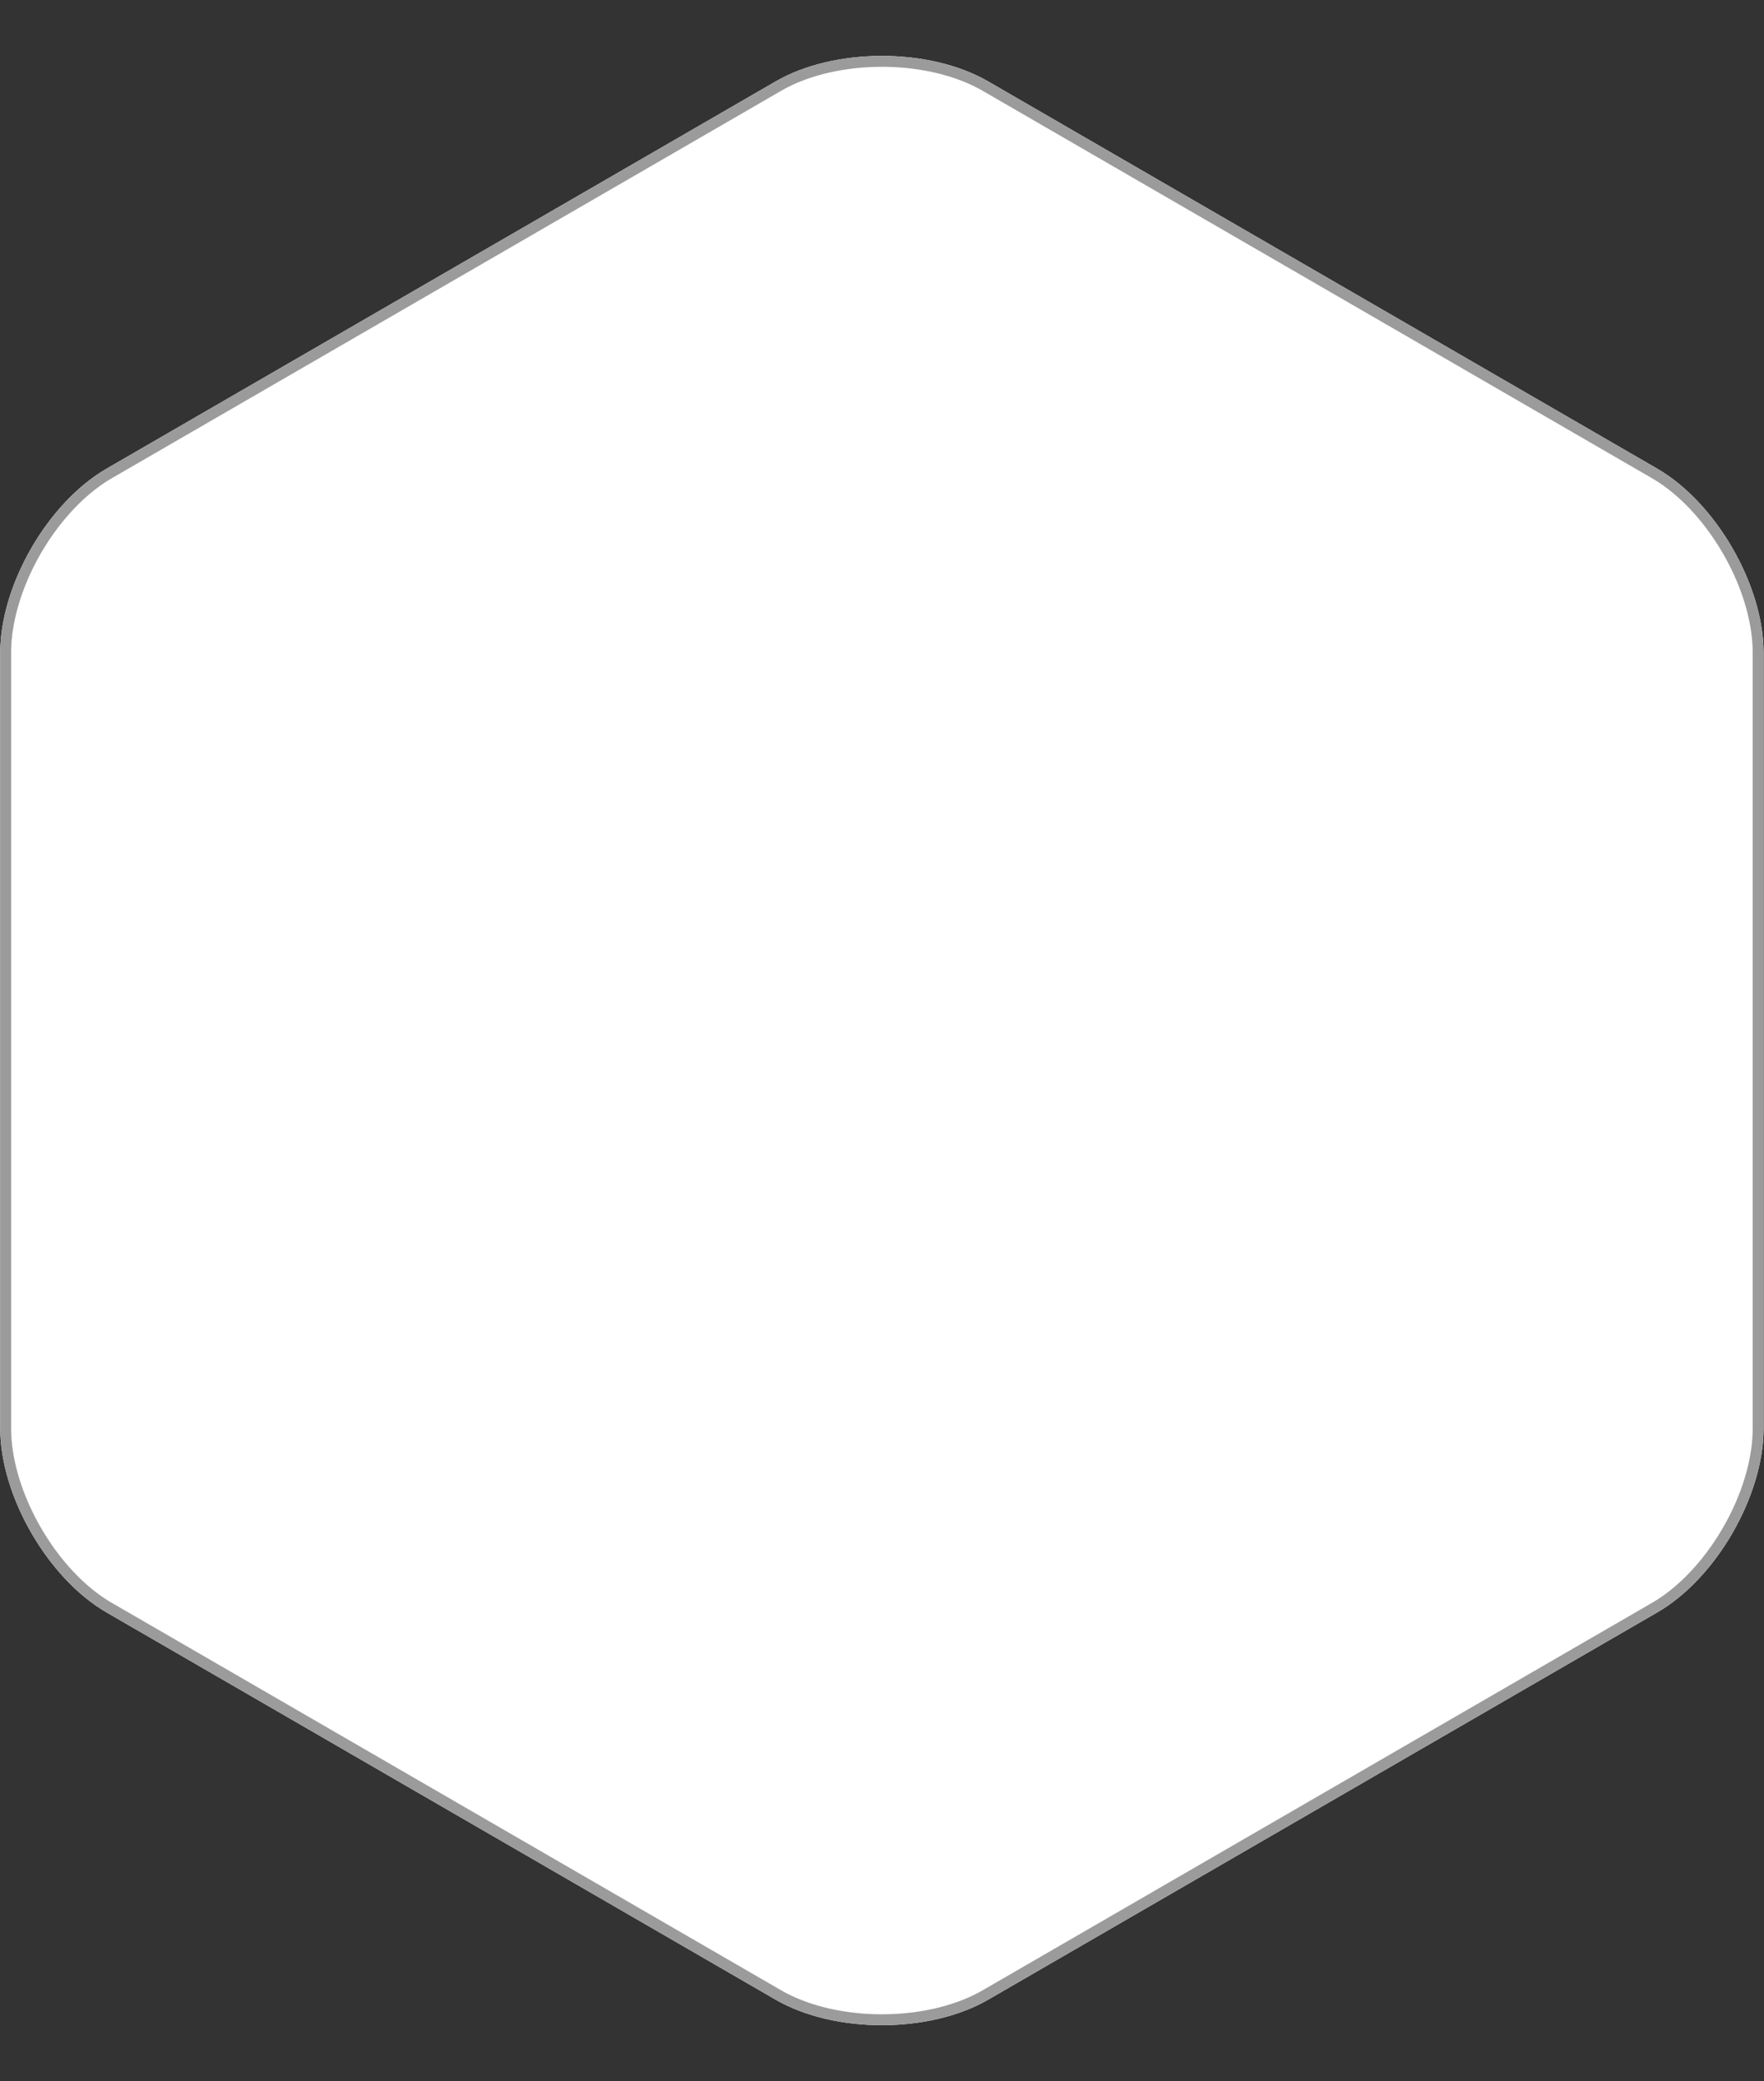 <?xml version="1.0" standalone="no"?>
<!DOCTYPE svg PUBLIC "-//W3C//DTD SVG 1.1//EN" "http://www.w3.org/Graphics/SVG/1.1/DTD/svg11.dtd">
<svg width="100%" height="100%" viewBox="0 0 89 105" version="1.1" xmlns="http://www.w3.org/2000/svg" xmlns:xlink="http://www.w3.org/1999/xlink" xml:space="preserve" style="fill-rule:evenodd;clip-rule:evenodd;stroke-linejoin:round;stroke-miterlimit:1.414;">
    <rect x="0" y="0" width="89" height="105" fill="#333333" stroke="none"/>
    <g transform="matrix(1.376,0,0,1.376,-1.457,0.945)">
        <g>
            <g>
                <path d="M29.496,2.3C31.649,1.053 35.134,1.049 37.295,2.3L61.824,16.496C63.978,17.743 65.724,20.765 65.724,23.248L65.724,51.679C65.724,54.161 63.986,57.18 61.824,58.431L37.295,72.627C35.141,73.874 31.657,73.878 29.496,72.627L4.966,58.431C2.813,57.184 1.067,54.162 1.067,51.679L1.067,23.248C1.067,20.766 2.805,17.747 4.966,16.496L29.496,2.3Z" style="fill:white;"/>
                <path d="M33.398,73.564L33.266,73.563L33.134,73.56L33.002,73.556L32.87,73.549L32.738,73.541L32.607,73.531L32.476,73.519L32.346,73.506L32.215,73.49L32.086,73.473L31.957,73.454L31.829,73.433L31.701,73.41L31.574,73.385L31.448,73.359L31.323,73.33L31.199,73.3L31.076,73.268L30.954,73.234L30.834,73.199L30.714,73.161L30.596,73.122L30.537,73.101L30.479,73.081L30.421,73.059L30.363,73.037L30.306,73.015L30.249,72.993L30.193,72.97L30.136,72.946L30.081,72.922L30.025,72.897L29.97,72.872L29.916,72.847L29.862,72.821L29.808,72.795L29.755,72.768L29.702,72.741L29.65,72.713L29.598,72.685L29.547,72.656L29.496,72.627L4.966,58.431L4.916,58.401L4.866,58.371L4.816,58.34L4.766,58.309L4.716,58.277L4.666,58.244L4.617,58.211L4.568,58.177L4.519,58.142L4.47,58.107L4.421,58.071L4.373,58.035L4.324,57.998L4.276,57.961L4.228,57.923L4.181,57.885L4.133,57.845L4.086,57.806L3.992,57.725L3.899,57.642L3.807,57.557L3.716,57.471L3.626,57.382L3.537,57.291L3.449,57.199L3.362,57.105L3.276,57.009L3.191,56.912L3.108,56.812L3.025,56.712L2.944,56.61L2.865,56.506L2.786,56.401L2.709,56.295L2.633,56.187L2.559,56.079L2.486,55.969L2.414,55.858L2.344,55.746L2.276,55.632L2.209,55.518L2.144,55.403L2.08,55.288L2.018,55.171L1.957,55.054L1.899,54.935L1.842,54.817L1.786,54.697L1.733,54.578L1.681,54.457L1.631,54.336L1.584,54.215L1.538,54.094L1.493,53.972L1.451,53.85L1.411,53.728L1.373,53.606L1.337,53.484L1.304,53.361L1.272,53.239L1.242,53.117L1.215,52.995L1.19,52.873L1.167,52.752L1.156,52.691L1.146,52.631L1.137,52.57L1.128,52.51L1.12,52.449L1.112,52.389L1.105,52.329L1.098,52.269L1.092,52.21L1.087,52.15L1.082,52.09L1.078,52.031L1.075,51.972L1.072,51.913L1.07,51.854L1.068,51.795L1.067,51.737L1.067,51.679L1.067,23.248L1.067,23.19L1.068,23.131L1.07,23.073L1.072,23.014L1.075,22.955L1.078,22.896L1.082,22.836L1.087,22.777L1.092,22.717L1.098,22.658L1.105,22.598L1.112,22.538L1.119,22.478L1.128,22.417L1.136,22.357L1.146,22.297L1.156,22.236L1.166,22.175L1.189,22.054L1.214,21.932L1.242,21.81L1.271,21.688L1.303,21.566L1.336,21.444L1.372,21.322L1.41,21.2L1.45,21.078L1.492,20.956L1.536,20.834L1.582,20.713L1.63,20.592L1.679,20.471L1.731,20.351L1.784,20.231L1.839,20.112L1.896,19.993L1.955,19.875L2.015,19.758L2.077,19.641L2.141,19.525L2.206,19.41L2.273,19.296L2.341,19.183L2.411,19.071L2.483,18.96L2.556,18.85L2.63,18.741L2.706,18.634L2.783,18.528L2.861,18.423L2.941,18.319L3.022,18.217L3.104,18.116L3.188,18.017L3.272,17.92L3.358,17.824L3.445,17.73L3.533,17.637L3.623,17.547L3.713,17.458L3.804,17.371L3.896,17.286L3.989,17.203L4.083,17.122L4.131,17.083L4.178,17.044L4.226,17.005L4.274,16.967L4.322,16.93L4.371,16.893L4.419,16.856L4.468,16.821L4.517,16.785L4.566,16.751L4.616,16.717L4.665,16.683L4.715,16.651L4.765,16.618L4.815,16.587L4.865,16.556L4.916,16.526L4.966,16.496L29.496,2.3L29.547,2.271L29.598,2.242L29.649,2.214L29.702,2.186L29.754,2.159L29.807,2.132L29.861,2.106L29.915,2.08L29.969,2.055L30.024,2.03L30.079,2.006L30.134,1.982L30.19,1.958L30.247,1.935L30.304,1.913L30.361,1.89L30.418,1.869L30.476,1.847L30.593,1.806L30.711,1.767L30.83,1.729L30.951,1.694L31.072,1.66L31.195,1.628L31.319,1.598L31.444,1.569L31.57,1.543L31.696,1.518L31.824,1.495L31.952,1.474L32.081,1.455L32.21,1.438L32.34,1.422L32.471,1.408L32.601,1.396L32.733,1.386L32.864,1.378L32.996,1.371L33.128,1.367L33.26,1.364L33.392,1.363L33.525,1.364L33.657,1.367L33.789,1.371L33.921,1.377L34.052,1.386L34.184,1.396L34.315,1.407L34.445,1.421L34.575,1.437L34.705,1.454L34.834,1.473L34.962,1.494L35.09,1.517L35.216,1.542L35.342,1.568L35.467,1.596L35.591,1.627L35.714,1.659L35.836,1.693L35.957,1.728L36.077,1.766L36.195,1.805L36.254,1.825L36.312,1.846L36.37,1.867L36.428,1.889L36.485,1.911L36.542,1.934L36.598,1.957L36.654,1.981L36.71,2.005L36.765,2.029L36.82,2.054L36.875,2.08L36.929,2.106L36.983,2.132L37.036,2.159L37.089,2.186L37.141,2.214L37.193,2.242L37.244,2.27L37.295,2.3L61.824,16.496L61.875,16.526L61.925,16.556L61.975,16.587L62.025,16.618L62.075,16.65L62.124,16.683L62.174,16.716L62.223,16.75L62.272,16.785L62.321,16.82L62.37,16.855L62.418,16.892L62.466,16.928L62.515,16.966L62.563,17.004L62.61,17.042L62.658,17.081L62.705,17.121L62.799,17.202L62.892,17.284L62.984,17.369L63.075,17.456L63.165,17.545L63.254,17.635L63.342,17.728L63.429,17.822L63.515,17.918L63.6,18.015L63.683,18.114L63.765,18.215L63.846,18.317L63.926,18.421L64.005,18.525L64.082,18.632L64.157,18.739L64.232,18.848L64.305,18.958L64.376,19.069L64.446,19.181L64.515,19.294L64.582,19.408L64.647,19.523L64.711,19.639L64.773,19.756L64.833,19.873L64.892,19.991L64.949,20.11L65.004,20.229L65.058,20.349L65.11,20.469L65.159,20.59L65.207,20.711L65.253,20.833L65.297,20.955L65.339,21.076L65.379,21.199L65.417,21.321L65.453,21.443L65.487,21.565L65.519,21.688L65.549,21.81L65.576,21.932L65.601,22.053L65.624,22.175L65.635,22.236L65.645,22.296L65.654,22.357L65.663,22.417L65.671,22.477L65.679,22.537L65.686,22.597L65.693,22.657L65.698,22.717L65.704,22.777L65.708,22.836L65.713,22.896L65.716,22.955L65.719,23.014L65.721,23.073L65.723,23.131L65.724,23.19L65.724,23.248L65.724,51.679L65.724,51.737L65.723,51.795L65.721,51.854L65.719,51.913L65.716,51.972L65.713,52.031L65.709,52.09L65.704,52.15L65.699,52.209L65.693,52.269L65.686,52.329L65.679,52.389L65.671,52.449L65.663,52.509L65.654,52.57L65.645,52.63L65.635,52.691L65.624,52.751L65.602,52.873L65.577,52.994L65.549,53.116L65.52,53.238L65.488,53.361L65.454,53.483L65.419,53.605L65.381,53.727L65.341,53.849L65.299,53.971L65.255,54.093L65.209,54.214L65.161,54.335L65.111,54.456L65.06,54.576L65.007,54.696L64.951,54.815L64.895,54.934L64.836,55.052L64.776,55.169L64.714,55.286L64.65,55.402L64.585,55.516L64.518,55.631L64.449,55.744L64.379,55.856L64.308,55.967L64.235,56.077L64.161,56.185L64.085,56.293L64.008,56.399L63.93,56.504L63.85,56.608L63.769,56.71L63.687,56.81L63.603,56.909L63.518,57.007L63.432,57.103L63.345,57.197L63.257,57.289L63.168,57.38L63.078,57.469L62.987,57.556L62.895,57.641L62.801,57.724L62.707,57.804L62.66,57.844L62.612,57.883L62.565,57.922L62.517,57.96L62.468,57.997L62.42,58.034L62.371,58.07L62.323,58.106L62.274,58.141L62.224,58.176L62.175,58.21L62.125,58.243L62.076,58.276L62.026,58.308L61.976,58.34L61.925,58.371L61.875,58.401L61.824,58.431L37.295,72.627L37.244,72.656L37.193,72.685L37.141,72.713L37.089,72.74L37.037,72.768L36.984,72.794L36.93,72.821L36.876,72.846L36.822,72.872L36.767,72.897L36.712,72.921L36.656,72.945L36.6,72.969L36.544,72.992L36.487,73.014L36.43,73.036L36.373,73.058L36.315,73.079L36.198,73.12L36.08,73.16L35.961,73.197L35.84,73.233L35.718,73.267L35.596,73.299L35.472,73.329L35.347,73.357L35.221,73.384L35.095,73.409L34.967,73.431L34.839,73.453L34.71,73.472L34.581,73.489L34.451,73.505L34.32,73.519L34.189,73.531L34.058,73.541L33.927,73.549L33.795,73.555L33.663,73.56L33.531,73.563L33.398,73.564ZM33.398,73.164L33.525,73.163L33.651,73.16L33.778,73.156L33.904,73.15L34.03,73.142L34.156,73.132L34.281,73.121L34.406,73.108L34.53,73.093L34.654,73.076L34.777,73.058L34.899,73.038L35.021,73.016L35.142,72.992L35.261,72.967L35.38,72.94L35.498,72.911L35.614,72.881L35.73,72.849L35.844,72.815L35.957,72.78L36.069,72.742L36.18,72.703L36.233,72.684L36.287,72.663L36.341,72.642L36.394,72.621L36.447,72.599L36.5,72.577L36.552,72.555L36.603,72.532L36.655,72.509L36.705,72.485L36.756,72.461L36.806,72.436L36.855,72.412L36.904,72.386L36.952,72.361L37,72.335L37.048,72.308L37.096,72.281L61.623,58.085L61.671,58.057L61.718,58.029L61.764,58L61.811,57.971L61.857,57.941L61.904,57.911L61.95,57.88L61.996,57.848L62.042,57.816L62.088,57.783L62.134,57.749L62.179,57.715L62.225,57.68L62.27,57.645L62.315,57.61L62.36,57.573L62.405,57.536L62.449,57.5L62.538,57.423L62.626,57.344L62.714,57.264L62.8,57.182L62.886,57.097L62.97,57.011L63.054,56.924L63.137,56.834L63.219,56.743L63.299,56.65L63.379,56.555L63.458,56.459L63.535,56.361L63.611,56.262L63.686,56.162L63.76,56.06L63.832,55.958L63.904,55.853L63.973,55.748L64.042,55.642L64.109,55.534L64.174,55.426L64.238,55.317L64.301,55.207L64.362,55.096L64.421,54.984L64.479,54.871L64.535,54.758L64.59,54.645L64.643,54.531L64.694,54.416L64.743,54.301L64.79,54.186L64.836,54.07L64.88,53.954L64.922,53.838L64.962,53.722L65,53.606L65.036,53.489L65.07,53.373L65.102,53.257L65.132,53.141L65.16,53.026L65.186,52.91L65.209,52.795L65.231,52.68L65.241,52.624L65.25,52.567L65.259,52.51L65.268,52.453L65.275,52.397L65.282,52.34L65.289,52.284L65.295,52.228L65.301,52.172L65.306,52.116L65.31,52.061L65.314,52.006L65.317,51.951L65.32,51.896L65.322,51.841L65.323,51.787L65.324,51.732L65.324,51.677L65.324,23.249L65.324,23.194L65.323,23.14L65.322,23.086L65.32,23.031L65.317,22.976L65.314,22.921L65.31,22.866L65.305,22.81L65.301,22.754L65.295,22.699L65.289,22.643L65.282,22.586L65.275,22.53L65.267,22.473L65.259,22.417L65.25,22.36L65.241,22.303L65.231,22.246L65.209,22.131L65.185,22.016L65.159,21.901L65.131,21.785L65.101,21.669L65.069,21.553L65.035,21.437L64.999,21.32L64.961,21.204L64.92,21.088L64.878,20.972L64.835,20.856L64.789,20.74L64.741,20.624L64.692,20.509L64.641,20.395L64.588,20.28L64.533,20.167L64.477,20.054L64.419,19.941L64.359,19.829L64.298,19.718L64.236,19.608L64.171,19.499L64.106,19.39L64.039,19.283L63.97,19.177L63.9,19.071L63.829,18.967L63.757,18.864L63.683,18.763L63.608,18.662L63.532,18.563L63.454,18.466L63.376,18.37L63.296,18.275L63.215,18.182L63.133,18.091L63.051,18.001L62.967,17.913L62.882,17.827L62.797,17.743L62.711,17.661L62.624,17.581L62.536,17.502L62.446,17.426L62.403,17.389L62.358,17.352L62.313,17.316L62.268,17.28L62.223,17.245L62.177,17.211L62.132,17.177L62.086,17.143L62.041,17.11L61.995,17.078L61.949,17.046L61.903,17.015L61.857,16.985L61.81,16.955L61.764,16.926L61.717,16.897L61.671,16.869L61.623,16.841L37.096,2.646L37.048,2.618L37,2.592L36.952,2.566L36.903,2.54L36.854,2.515L36.805,2.49L36.755,2.465L36.704,2.441L36.653,2.417L36.602,2.394L36.55,2.371L36.498,2.349L36.445,2.326L36.392,2.305L36.339,2.283L36.285,2.263L36.231,2.242L36.176,2.222L36.121,2.202L36.066,2.183L35.954,2.146L35.841,2.111L35.726,2.077L35.611,2.045L35.494,2.014L35.376,1.986L35.257,1.959L35.137,1.933L35.016,1.91L34.895,1.888L34.772,1.868L34.649,1.85L34.525,1.833L34.401,1.818L34.276,1.805L34.151,1.794L34.025,1.784L33.899,1.776L33.772,1.77L33.646,1.766L33.519,1.763L33.393,1.763L33.266,1.764L33.139,1.766L33.013,1.771L32.887,1.777L32.761,1.785L32.635,1.794L32.51,1.806L32.385,1.819L32.261,1.834L32.137,1.851L32.014,1.869L31.891,1.889L31.77,1.911L31.649,1.935L31.529,1.96L31.411,1.987L31.293,2.015L31.176,2.046L31.061,2.078L30.947,2.112L30.834,2.147L30.722,2.184L30.611,2.223L30.558,2.243L30.503,2.264L30.45,2.284L30.396,2.306L30.344,2.327L30.291,2.349L30.239,2.372L30.187,2.395L30.136,2.418L30.085,2.442L30.035,2.466L29.985,2.49L29.936,2.515L29.887,2.54L29.838,2.566L29.79,2.592L29.743,2.619L29.695,2.646L5.168,16.841L5.12,16.869L5.073,16.898L5.026,16.926L4.98,16.956L4.933,16.985L4.887,17.016L4.841,17.047L4.795,17.079L4.749,17.111L4.703,17.144L4.657,17.178L4.612,17.212L4.566,17.246L4.521,17.281L4.476,17.317L4.431,17.353L4.386,17.39L4.342,17.427L4.252,17.504L4.164,17.582L4.077,17.663L3.991,17.745L3.905,17.829L3.821,17.915L3.737,18.003L3.654,18.093L3.572,18.184L3.491,18.277L3.412,18.372L3.333,18.468L3.256,18.565L3.18,18.664L3.105,18.765L3.031,18.866L2.958,18.969L2.887,19.073L2.817,19.179L2.749,19.285L2.682,19.392L2.616,19.501L2.552,19.61L2.49,19.72L2.429,19.831L2.369,19.943L2.312,20.055L2.255,20.168L2.201,20.282L2.148,20.396L2.097,20.511L2.048,20.626L2,20.741L1.955,20.857L1.911,20.973L1.869,21.089L1.829,21.205L1.791,21.321L1.755,21.437L1.721,21.553L1.689,21.669L1.659,21.785L1.631,21.901L1.605,22.016L1.581,22.131L1.56,22.247L1.55,22.303L1.54,22.36L1.532,22.417L1.523,22.473L1.516,22.53L1.508,22.586L1.502,22.643L1.496,22.699L1.49,22.755L1.485,22.81L1.481,22.866L1.477,22.921L1.474,22.976L1.471,23.031L1.469,23.086L1.468,23.14L1.467,23.194L1.467,23.249L1.467,51.677L1.467,51.732L1.468,51.787L1.469,51.841L1.471,51.896L1.474,51.951L1.477,52.006L1.481,52.061L1.485,52.117L1.49,52.172L1.496,52.228L1.502,52.284L1.508,52.34L1.516,52.397L1.523,52.453L1.532,52.51L1.541,52.567L1.55,52.624L1.56,52.68L1.582,52.796L1.606,52.911L1.631,53.026L1.659,53.142L1.69,53.258L1.722,53.374L1.756,53.49L1.792,53.606L1.83,53.723L1.87,53.839L1.912,53.955L1.956,54.071L2.002,54.187L2.05,54.302L2.099,54.417L2.15,54.532L2.203,54.646L2.258,54.76L2.314,54.873L2.372,54.986L2.431,55.097L2.492,55.208L2.555,55.319L2.619,55.428L2.685,55.536L2.752,55.644L2.821,55.75L2.89,55.855L2.962,55.96L3.034,56.063L3.108,56.164L3.183,56.265L3.259,56.364L3.337,56.461L3.415,56.557L3.495,56.652L3.576,56.745L3.657,56.836L3.74,56.926L3.824,57.013L3.908,57.099L3.994,57.184L4.08,57.266L4.167,57.346L4.255,57.424L4.344,57.501L4.388,57.538L4.433,57.575L4.478,57.611L4.523,57.647L4.568,57.682L4.613,57.716L4.659,57.75L4.704,57.784L4.75,57.816L4.796,57.849L4.842,57.88L4.888,57.911L4.934,57.942L4.981,57.972L5.027,58.001L5.073,58.029L5.12,58.057L5.168,58.085L29.695,72.281L29.743,72.308L29.791,72.335L29.839,72.361L29.887,72.387L29.937,72.412L29.986,72.437L30.036,72.462L30.087,72.486L30.138,72.509L30.189,72.533L30.241,72.556L30.293,72.578L30.346,72.6L30.399,72.622L30.452,72.643L30.506,72.664L30.56,72.685L30.615,72.705L30.67,72.724L30.724,72.743L30.837,72.781L30.95,72.816L31.064,72.85L31.18,72.882L31.297,72.912L31.415,72.941L31.534,72.968L31.654,72.993L31.775,73.017L31.896,73.039L32.019,73.059L32.142,73.077L32.266,73.094L32.39,73.108L32.515,73.121L32.64,73.133L32.766,73.142L32.892,73.15L33.018,73.156L33.145,73.161L33.271,73.163L33.398,73.164Z" style="fill:rgb(155,155,155);"/>
            </g>
        </g>
    </g>
</svg>
